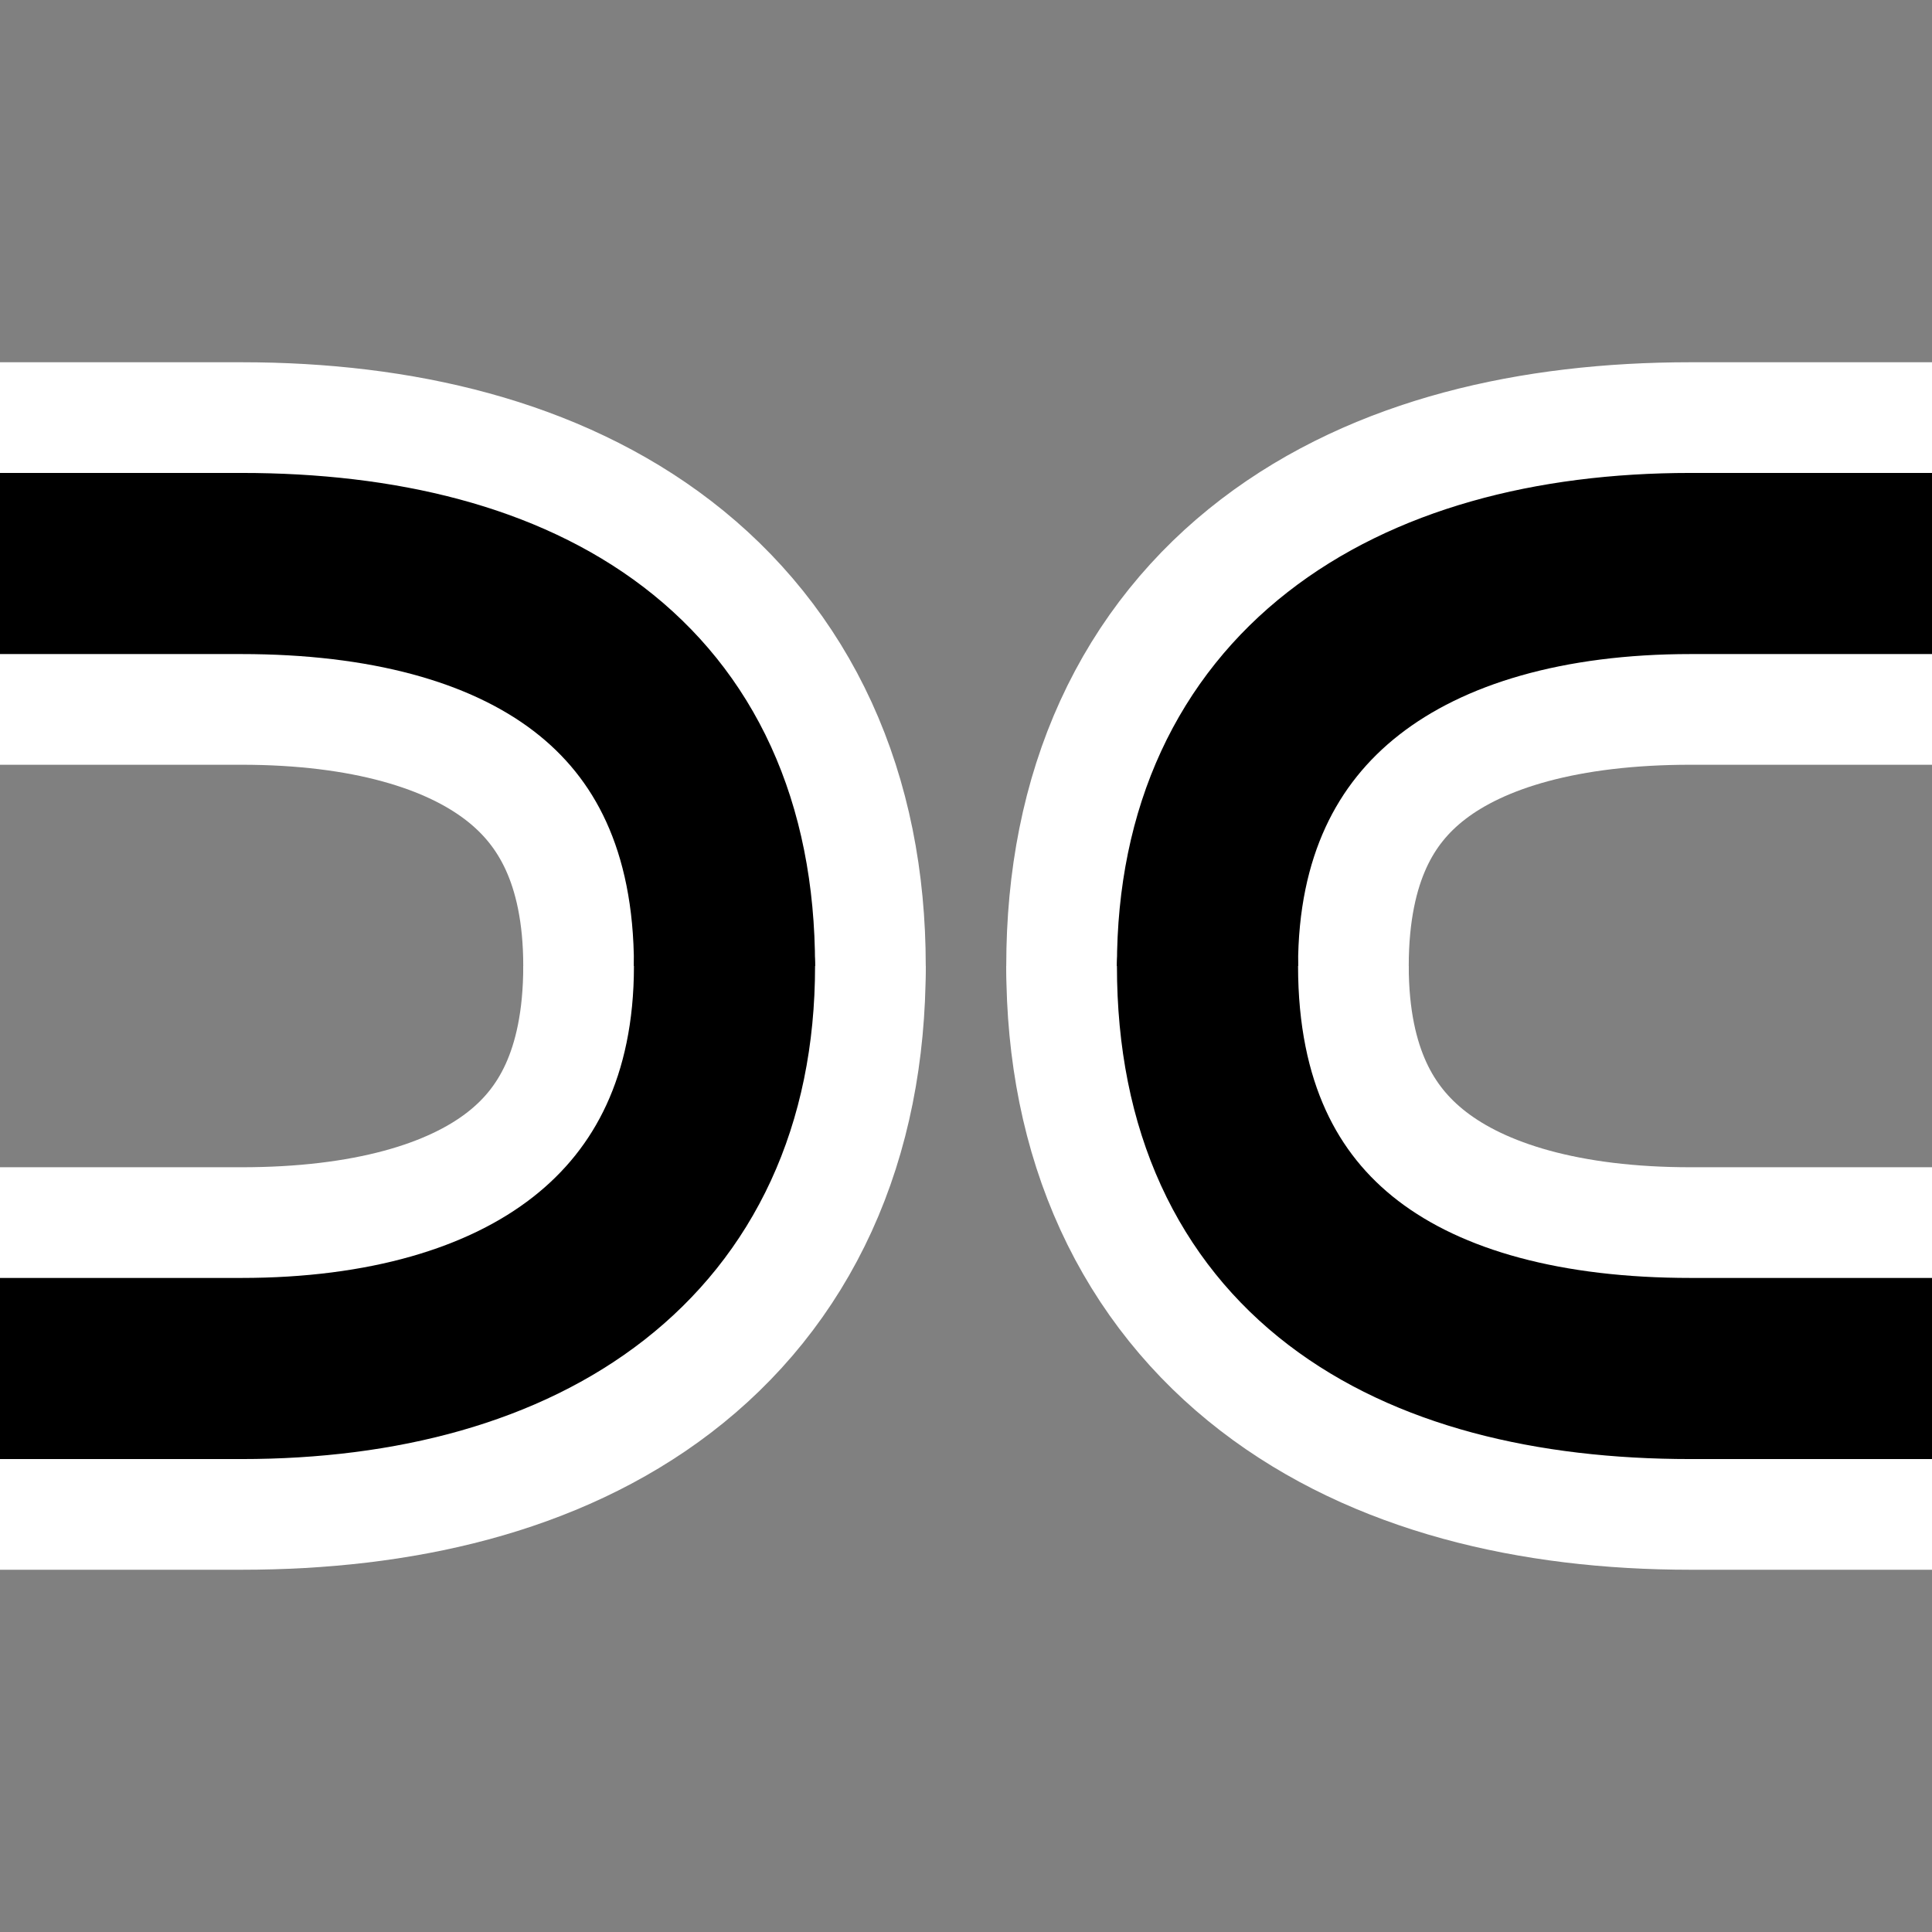 <?xml version="1.0" encoding="UTF-8" standalone="no"?>
<!-- Created with Inkscape (http://www.inkscape.org/) -->

<svg
   xmlns:svg="http://www.w3.org/2000/svg"
   xmlns="http://www.w3.org/2000/svg"
   xmlns:xlink="http://www.w3.org/1999/xlink"
   version="1.1"
   width="48"
   height="48"
   id="svg2"
   style="display:inline">
  <rect width="100%" height="100%" fill="#808080" stroke="none"/>
  <defs
     id="defs4">
    <linearGradient
       id="linearGradient4110">
      <stop
         id="stop4112"
         style="stop-color:#be0606;stop-opacity:0.706"
         offset="0" />
      <stop
         id="stop4114"
         style="stop-color:#ecd1d1;stop-opacity:0.717"
         offset="1" />
    </linearGradient>
    <linearGradient
       id="linearGradient3814">
      <stop
         id="stop3816"
         style="stop-color:#2328ed;stop-opacity:0.745"
         offset="0" />
      <stop
         id="stop3818"
         style="stop-color:#c3c4ed;stop-opacity:0.718"
         offset="1" />
    </linearGradient>
    <linearGradient
       id="linearGradient3782">
      <stop
         id="stop3784"
         style="stop-color:#eb9a89;stop-opacity:1"
         offset="0" />
      <stop
         id="stop3647"
         style="stop-color:#eaeaea;stop-opacity:1"
         offset="0.333" />
      <stop
         id="stop3786"
         style="stop-color:#b2b2b2;stop-opacity:1"
         offset="1" />
    </linearGradient>
    <linearGradient
       id="linearGradient3758">
      <stop
         id="stop3760"
         style="stop-color:#7893e2;stop-opacity:1"
         offset="0" />
      <stop
         id="stop3645"
         style="stop-color:#eaeaea;stop-opacity:1"
         offset="0.327" />
      <stop
         id="stop3762"
         style="stop-color:#b2b2b2;stop-opacity:1"
         offset="1" />
    </linearGradient>
    <linearGradient
       x1="1.5"
       y1="1027.362"
       x2="13.5"
       y2="1027.362"
       id="linearGradient3764"
       xlink:href="#linearGradient3758"
       gradientUnits="userSpaceOnUse" />
    <linearGradient
       x1="10"
       y1="1022.362"
       x2="10"
       y2="1017.362"
       id="linearGradient3820"
       xlink:href="#linearGradient3814"
       gradientUnits="userSpaceOnUse" />
    <linearGradient
       x1="10"
       y1="1024.362"
       x2="10"
       y2="1018.076"
       id="linearGradient3822"
       xlink:href="#linearGradient3814"
       gradientUnits="userSpaceOnUse"
       gradientTransform="translate(0,-1.048)" />
    <linearGradient
       x1="10"
       y1="1022.362"
       x2="10"
       y2="1017.362"
       id="linearGradient3824"
       xlink:href="#linearGradient3814"
       gradientUnits="userSpaceOnUse" />
    <linearGradient
       x1="27"
       y1="1018.362"
       x2="27"
       y2="1012.362"
       id="linearGradient4170"
       xlink:href="#linearGradient4110"
       gradientUnits="userSpaceOnUse" />
    <linearGradient
       x1="20"
       y1="1028.362"
       x2="32"
       y2="1028.362"
       id="linearGradient4214"
       xlink:href="#linearGradient3782"
       gradientUnits="userSpaceOnUse"
       gradientTransform="translate(-1,1.7382813e-5)" />
    <linearGradient
       x1="20.5"
       y1="1027.362"
       x2="32.5"
       y2="1027.362"
       id="linearGradient4234"
       xlink:href="#linearGradient3782"
       gradientUnits="userSpaceOnUse"
       gradientTransform="translate(9,1.7382813e-5)" />
    <linearGradient
       x1="27"
       y1="1018.362"
       x2="27"
       y2="1012.362"
       id="linearGradient4244"
       xlink:href="#linearGradient4110"
       gradientUnits="userSpaceOnUse" />
    <linearGradient
       x1="19.5"
       y1="1027.362"
       x2="31.5"
       y2="1027.362"
       id="linearGradient4246"
       xlink:href="#linearGradient3758"
       gradientUnits="userSpaceOnUse"
       gradientTransform="translate(-14,3.4765626e-5)" />
    <linearGradient
       x1="27"
       y1="1018.362"
       x2="27"
       y2="1012.362"
       id="linearGradient4248"
       xlink:href="#linearGradient3814"
       gradientUnits="userSpaceOnUse" />
    <linearGradient
       x1="1"
       y1="1028.362"
       x2="16"
       y2="1028.362"
       id="linearGradient3764-9"
       xlink:href="#linearGradient3758-5"
       gradientUnits="userSpaceOnUse" />
    <linearGradient
       id="linearGradient3758-5">
      <stop
         id="stop3760-5"
         style="stop-color:#4979cf;stop-opacity:1"
         offset="0" />
      <stop
         id="stop3762-3"
         style="stop-color:#cccccc;stop-opacity:1"
         offset="1" />
    </linearGradient>
  </defs>
  <g
     id="layer1"
     style="display:none">
    <path
       d="m 28,24 c 0,-7 5,-10 12,-10 l 8,0"
       id="path3848-5"
       style="fill:none;stroke:#ffffff;stroke-width:10;stroke-linecap:round;stroke-linejoin:miter;stroke-miterlimit:4;stroke-opacity:1;stroke-dasharray:none;display:inline" />
    <path
       d="m 28,24 c 0,-6.707 5,-10 12,-10 l 8,0"
       id="path3844-4"
       style="fill:none;stroke:#000000;stroke-width:4.5;stroke-linecap:round;stroke-linejoin:miter;stroke-miterlimit:4;stroke-opacity:1;stroke-dasharray:none;display:inline" />
    <path
       d="m 0,14 8,0 c 7,0 12,3.103 12,10"
       id="path2863-6-6"
       style="fill:none;stroke:#ffffff;stroke-width:10;stroke-linecap:round;stroke-linejoin:miter;stroke-miterlimit:4;stroke-opacity:1;stroke-dasharray:none;display:inline" />
    <path
       d="m 0,14 8,0 c 7,0 12,3 12,10"
       id="path2863-3"
       style="fill:none;stroke:#000000;stroke-width:4.5;stroke-linecap:round;stroke-linejoin:miter;stroke-miterlimit:4;stroke-opacity:1;stroke-dasharray:none;display:inline" />
  </g>
  <g
     id="layer5"
     style="display:inline">
    <path
       d="m 30,24 c 0,-7 5,-10 12,-10 l 8,0"
       id="path3848-5-2"
       style="fill:none;stroke:#ffffff;stroke-width:10;stroke-linecap:round;stroke-linejoin:miter;stroke-miterlimit:4;stroke-opacity:1;stroke-dasharray:none;display:inline" />
    <path
       d="m 30,24 c 0,-6.707 5,-10 12,-10 l 8,0"
       id="path3844-4-0"
       style="fill:none;stroke:#000000;stroke-width:4.5;stroke-linecap:round;stroke-linejoin:miter;stroke-miterlimit:4;stroke-opacity:1;stroke-dasharray:none;display:inline" />
    <path
       d="m -2,14 8,0 c 7,0 12,3.103 12,10"
       id="path2863-6-6-6"
       style="fill:none;stroke:#ffffff;stroke-width:10;stroke-linecap:round;stroke-linejoin:miter;stroke-miterlimit:4;stroke-opacity:1;stroke-dasharray:none;display:inline" />
    <path
       d="m -2,14 8,0 c 7,0 12,3 12,10"
       id="path2863-3-1"
       style="fill:none;stroke:#000000;stroke-width:4.5;stroke-linecap:round;stroke-linejoin:miter;stroke-miterlimit:4;stroke-opacity:1;stroke-dasharray:none;display:inline" />
  </g>
  <g
     id="layer2"
     style="display:none">
    <path
       d="m 24,12 c -8,0 -12,7 -12,12 0,5 3.966,12 12,12 8,0 12,-7 12,-12 0,-5 -3.966,-12 -12,-12 z"
       id="path2863-2-0-6"
       style="fill:none;stroke:#ffffff;stroke-width:10;stroke-linecap:butt;stroke-linejoin:miter;stroke-miterlimit:4;stroke-opacity:1;stroke-dasharray:none" />
    <path
       d="m 24,12 c -8,0 -12,7 -12,12 0,5 3.966,12 12,12 8,0 12,-7 12,-12 0,-5 -3.966,-12 -12,-12 z"
       id="path2863-2-0"
       style="fill:none;stroke:#5a5a5a;stroke-width:4.5;stroke-linecap:butt;stroke-linejoin:miter;stroke-miterlimit:4;stroke-opacity:1;stroke-dasharray:none" />
  </g>
  <g
     id="layer4"
     style="display:none">
    <path
       d="M 36,19 C 36,14 32.034,7 24,7 16,7 12,14 12,19 m 0,10 c 0,5 3.966,12 12,12 8,0 12,-7 12,-12"
       id="path3760"
       style="fill:none;stroke:#ffffff;stroke-width:10;stroke-linecap:round;stroke-linejoin:miter;stroke-miterlimit:4;stroke-opacity:1;stroke-dasharray:none;display:inline" />
    <path
       d="M 36,19 C 36,14 32.034,7 24,7 16,7 12,14 12,19 m 0,10 c 0,5 3.966,12 12,12 8,0 12,-7 12,-12"
       id="path3756"
       style="fill:none;stroke:#5a5a5a;stroke-width:4.5;stroke-linecap:round;stroke-linejoin:miter;stroke-miterlimit:4;stroke-opacity:1;stroke-dasharray:none;marker-start:none;marker-end:none;display:inline" />
  </g>
  <g
     id="layer3"
     style="display:none">
    <path
       d="M 20,24 C 20,31 15,34 8,34 L 0,34"
       id="path3848"
       style="fill:none;stroke:#ffffff;stroke-width:10;stroke-linecap:butt;stroke-linejoin:miter;stroke-miterlimit:4;stroke-opacity:1;stroke-dasharray:none" />
    <path
       d="m 48,34 -8,0 C 33,34 28,30.897 28,24"
       id="path2863-6-1"
       style="fill:none;stroke:#ffffff;stroke-width:10;stroke-linecap:butt;stroke-linejoin:miter;stroke-miterlimit:4;stroke-opacity:1;stroke-dasharray:none" />
    <path
       d="m 48,34 -8,0 C 33,34 28,31 28,24"
       id="path2863-5"
       style="fill:none;stroke:#000000;stroke-width:4.5;stroke-linecap:round;stroke-linejoin:miter;stroke-miterlimit:4;stroke-opacity:1;stroke-dasharray:none" />
    <path
       d="M 20,24 C 20,30.707 15,34 8,34 L 0,34"
       id="path3844"
       style="fill:none;stroke:#000000;stroke-width:4.5;stroke-linecap:round;stroke-linejoin:miter;stroke-miterlimit:4;stroke-opacity:1;stroke-dasharray:none" />
  </g>
  <g
     id="layer6"
     style="display:inline">
    <path
       d="m 50,34 -8,0 C 35,34 30,30.897 30,24"
       id="path2863-6-1-3"
       style="fill:none;stroke:#ffffff;stroke-width:10;stroke-linecap:butt;stroke-linejoin:miter;stroke-miterlimit:4;stroke-opacity:1;stroke-dasharray:none;display:inline" />
    <path
       d="m 50,34 -8,0 C 35,34 30,31 30,24"
       id="path2863-5-6"
       style="fill:none;stroke:#000000;stroke-width:4.5;stroke-linecap:round;stroke-linejoin:miter;stroke-miterlimit:4;stroke-opacity:1;stroke-dasharray:none;display:inline" />
    <path
       d="m 18,24 c 0,7 -5,10 -12,10 l -8,0"
       id="path3848-1"
       style="fill:none;stroke:#ffffff;stroke-width:10;stroke-linecap:butt;stroke-linejoin:miter;stroke-miterlimit:4;stroke-opacity:1;stroke-dasharray:none;display:inline" />
    <path
       d="m 18,24 c 0,6.707 -5,10 -12,10 l -8,0"
       id="path3844-0"
       style="fill:none;stroke:#000000;stroke-width:4.5;stroke-linecap:round;stroke-linejoin:miter;stroke-miterlimit:4;stroke-opacity:1;stroke-dasharray:none;display:inline" />
  </g>
</svg>
